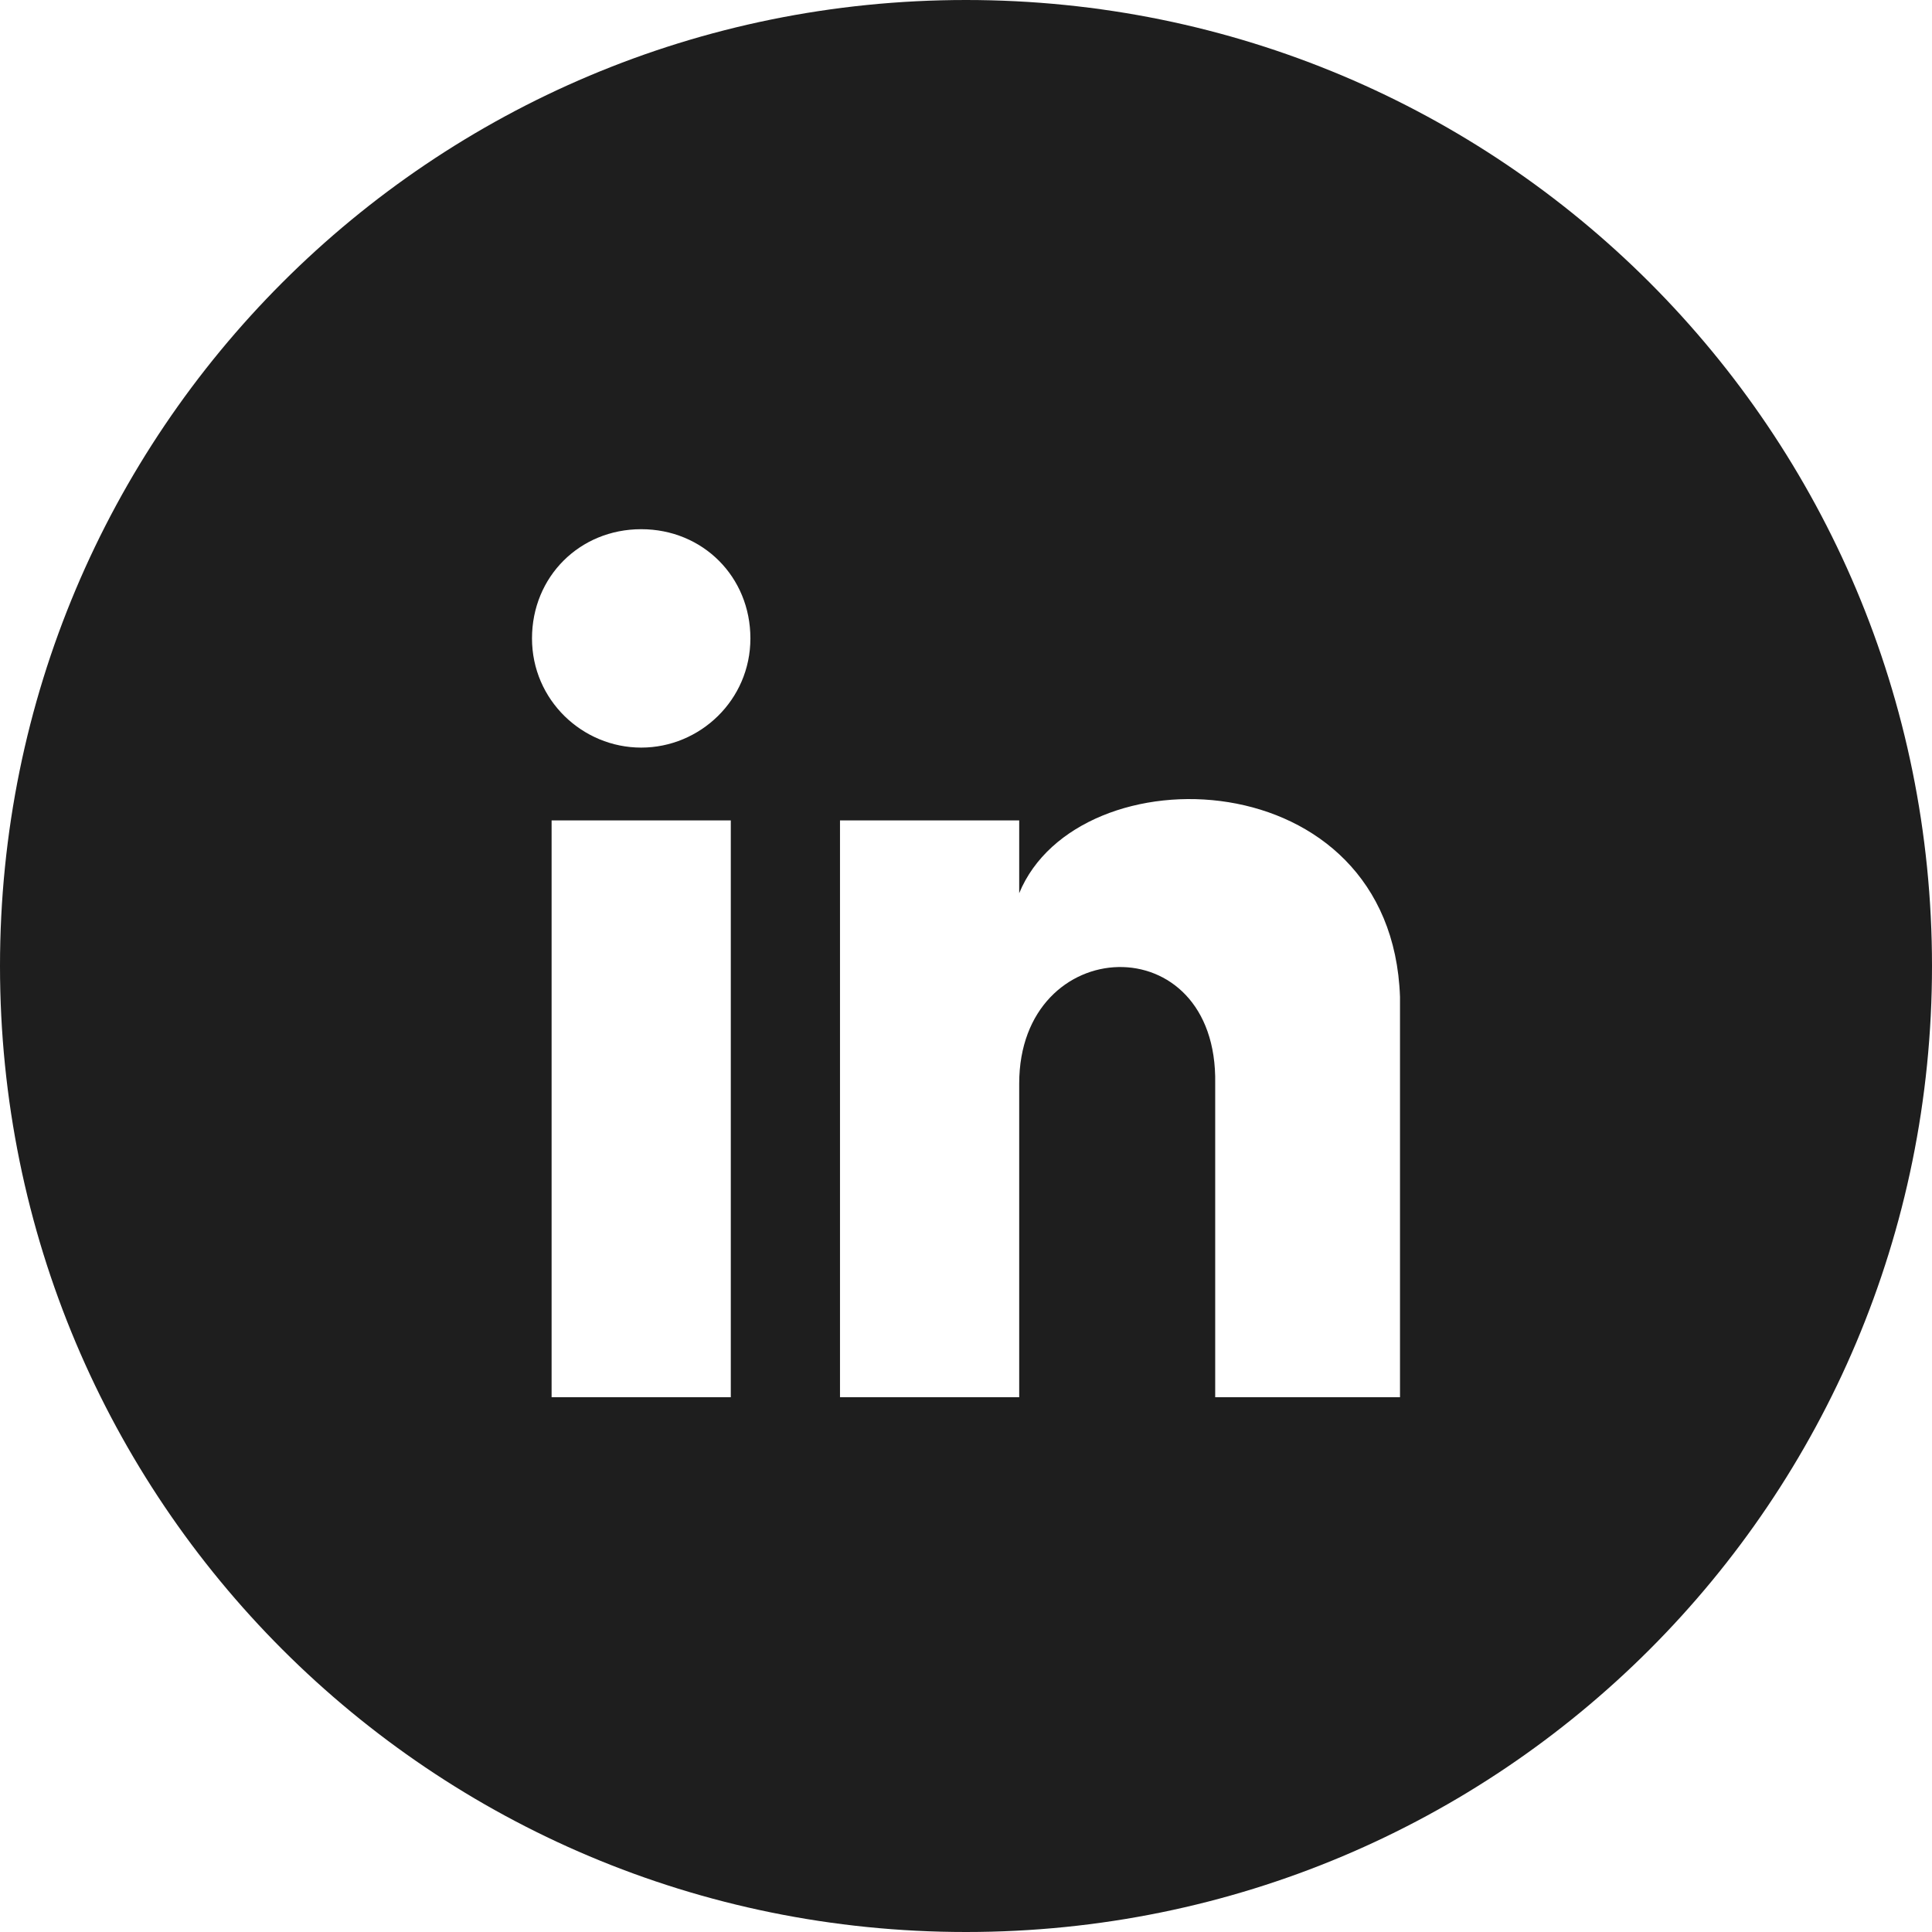 <?xml version="1.0" encoding="utf-8"?>
<!-- Generator: Adobe Illustrator 26.2.1, SVG Export Plug-In . SVG Version: 6.00 Build 0)  -->
<svg version="1.1" id="Layer_1" xmlns="http://www.w3.org/2000/svg" xmlns:xlink="http://www.w3.org/1999/xlink" x="0px" y="0px"
	 viewBox="0 0 69 69" style="enable-background:new 0 0 69 69;" xml:space="preserve">
<style type="text/css">
	.st0{fill:#1E1E1E;}
</style>
<path class="st0" d="M34.5,0C15.4,0,0,15.4,0,34.5S15.4,69,34.5,69S69,53.6,69,34.5S53.6,0,34.5,0z M26.1,49.9h-6.4V29.3h6.4V49.9z
	 M22.9,26.7c-2.1,0-3.9-1.7-3.9-3.9s1.7-3.9,3.9-3.9s3.9,1.7,3.9,3.9S25,26.7,22.9,26.7z M50,49.9h-6.6c0,0,0-11.2,0-11.2
	c0.1-5.7-7-5.4-7,0c0,0,0,11.2,0,11.2h-6.4V29.3h6.4c0,0,0,2.6,0,2.6c2.1-5.1,13.3-4.8,13.6,3.7C50,37.1,50,49.9,50,49.9z"/>
</svg>
